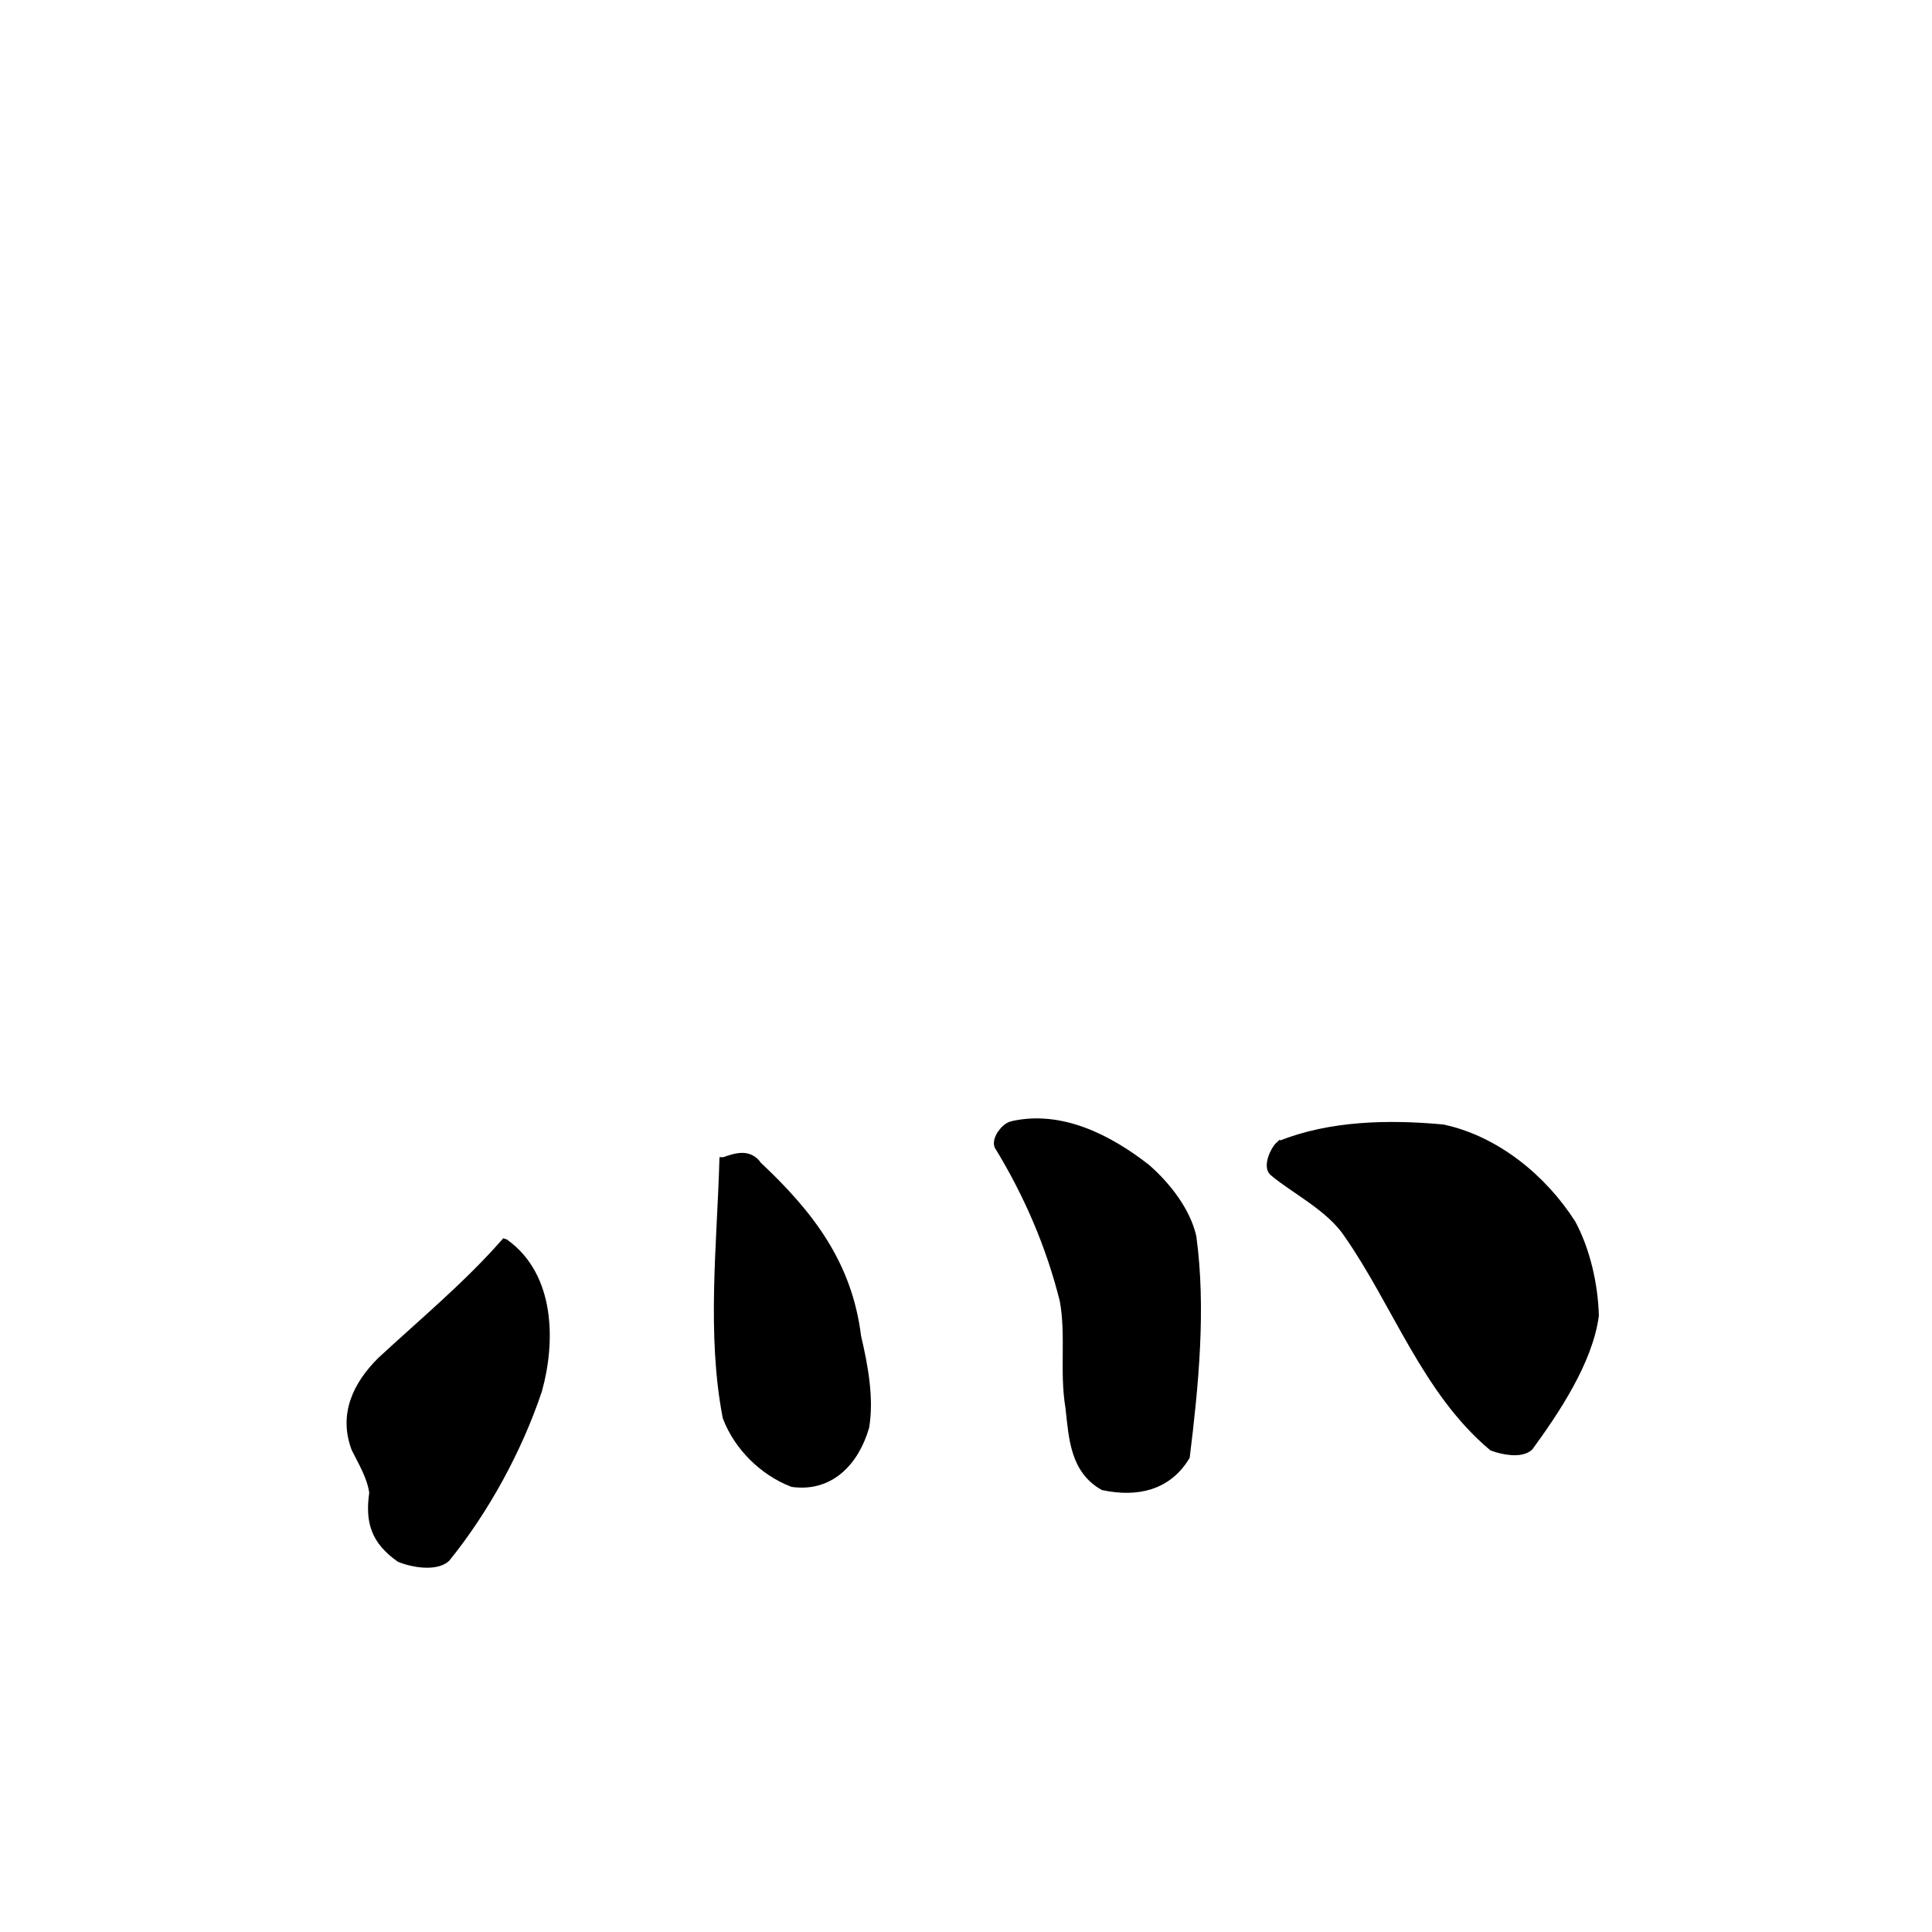 <?xml version="1.0" encoding="UTF-8" standalone="no"?>
<!-- Created with Inkscape (http://www.inkscape.org/) -->

<svg
   xmlns:dc="http://purl.org/dc/elements/1.1/"
   xmlns:cc="http://creativecommons.org/ns#"
   xmlns:rdf="http://www.w3.org/1999/02/22-rdf-syntax-ns#"
   xmlns:svg="http://www.w3.org/2000/svg"
   xmlns="http://www.w3.org/2000/svg"
   xmlns:sodipodi="http://sodipodi.sourceforge.net/DTD/sodipodi-0.dtd"
   xmlns:inkscape="http://www.inkscape.org/namespaces/inkscape"
   width="1000"
   height="1000"
   id="svg3173"
   version="1.1"
   inkscape:version="0.47 r22583"
   sodipodi:docname="706c.svg"
   inkscape:export-filename="E:\chinese\yan\706c.png"
   inkscape:export-xdpi="18.005705"
   inkscape:export-ydpi="18.005705">
  <title
     id="title3687">Si Dian</title>
  <defs
     id="defs3175">
    <inkscape:perspective
       sodipodi:type="inkscape:persp3d"
       inkscape:vp_x="0 : 526.18109 : 1"
       inkscape:vp_y="0 : 1000 : 0"
       inkscape:vp_z="744.09448 : 526.18109 : 1"
       inkscape:persp3d-origin="372.04724 : 350.78739 : 1"
       id="perspective3181" />
    <inkscape:perspective
       id="perspective3191"
       inkscape:persp3d-origin="0.5 : 0.33333333 : 1"
       inkscape:vp_z="1 : 0.5 : 1"
       inkscape:vp_y="0 : 1000 : 0"
       inkscape:vp_x="0 : 0.5 : 1"
       sodipodi:type="inkscape:persp3d" />
    <inkscape:perspective
       id="perspective4006"
       inkscape:persp3d-origin="0.5 : 0.33333333 : 1"
       inkscape:vp_z="1 : 0.5 : 1"
       inkscape:vp_y="0 : 1000 : 0"
       inkscape:vp_x="0 : 0.5 : 1"
       sodipodi:type="inkscape:persp3d" />
    <inkscape:perspective
       id="perspective4034"
       inkscape:persp3d-origin="0.5 : 0.33333333 : 1"
       inkscape:vp_z="1 : 0.5 : 1"
       inkscape:vp_y="0 : 1000 : 0"
       inkscape:vp_x="0 : 0.5 : 1"
       sodipodi:type="inkscape:persp3d" />
    <inkscape:perspective
       id="perspective4081"
       inkscape:persp3d-origin="0.5 : 0.33333333 : 1"
       inkscape:vp_z="1 : 0.5 : 1"
       inkscape:vp_y="0 : 1000 : 0"
       inkscape:vp_x="0 : 0.5 : 1"
       sodipodi:type="inkscape:persp3d" />
    <inkscape:perspective
       id="perspective4147"
       inkscape:persp3d-origin="0.5 : 0.33333333 : 1"
       inkscape:vp_z="1 : 0.5 : 1"
       inkscape:vp_y="0 : 1000 : 0"
       inkscape:vp_x="0 : 0.5 : 1"
       sodipodi:type="inkscape:persp3d" />
    <inkscape:perspective
       id="perspective3737"
       inkscape:persp3d-origin="0.5 : 0.33333333 : 1"
       inkscape:vp_z="1 : 0.5 : 1"
       inkscape:vp_y="0 : 1000 : 0"
       inkscape:vp_x="0 : 0.5 : 1"
       sodipodi:type="inkscape:persp3d" />
    <inkscape:perspective
       id="perspective3836"
       inkscape:persp3d-origin="0.5 : 0.33333333 : 1"
       inkscape:vp_z="1 : 0.5 : 1"
       inkscape:vp_y="0 : 1000 : 0"
       inkscape:vp_x="0 : 0.5 : 1"
       sodipodi:type="inkscape:persp3d" />
    <inkscape:perspective
       id="perspective3872"
       inkscape:persp3d-origin="0.5 : 0.33333333 : 1"
       inkscape:vp_z="1 : 0.5 : 1"
       inkscape:vp_y="0 : 1000 : 0"
       inkscape:vp_x="0 : 0.5 : 1"
       sodipodi:type="inkscape:persp3d" />
  </defs>
  <sodipodi:namedview
     id="base"
     pagecolor="#ffffff"
     bordercolor="#666666"
     borderopacity="1.0"
     inkscape:pageopacity="0.0"
     inkscape:pageshadow="2"
     inkscape:zoom="0.49497475"
     inkscape:cx="473.55823"
     inkscape:cy="474.77592"
     inkscape:document-units="px"
     inkscape:current-layer="g4264"
     showgrid="false"
     inkscape:window-width="1440"
     inkscape:window-height="840"
     inkscape:window-x="-4"
     inkscape:window-y="-4"
     inkscape:window-maximized="1" />
  <g
     inkscape:label="Layer 1"
     inkscape:groupmode="layer"
     id="layer1"
     transform="translate(0,-52.362)">
    <g
       transform="matrix(4.761,0,0,4.761,-696.123,-2965.667)"
       id="g4264"
       style="fill:none;fill-opacity:1">
      <g
         id="g3681"
         transform="translate(-0.424,-21.642)">
        <path
           id="path4352"
           d="m 201.509,790.745 c -4.099,4.646 -8.795,8.529 -13.397,12.79 -2.644,2.623 -4.156,5.818 -2.777,9.471 0.773,1.544 1.728,3.122 1.946,4.831 -0.461,3.188 0.2,5.168 2.846,7.056 1.402,0.574 3.867,0.987 4.98,0 4.228,-5.231 7.812,-11.783 9.967,-18.224 1.478,-5.319 1.392,-12.358 -3.564,-15.924 z"
           style="fill:#000000;fill-opacity:1;stroke:#000000;stroke-width:0.996px;stroke-linecap:butt;stroke-linejoin:miter;stroke-opacity:1"
           sodipodi:nodetypes="cccccccc" />
        <path
           id="path4354"
           d="m 225.341,781.853 c -0.266,9.044 -1.379,18.764 0.356,27.745 1.219,3.2 3.945,5.883 7.114,7.114 4.076,0.551 6.736,-2.31 7.826,-6.047 0.52,-3.045 -0.123,-6.606 -0.877,-9.781 -0.967,-7.905 -5.153,-13.311 -10.777,-18.591 -0.961,-1.419 -2.417,-0.857 -3.642,-0.44 z"
           style="fill:#000000;fill-opacity:1;stroke:#000000;stroke-width:0.996px;stroke-linecap:butt;stroke-linejoin:miter;stroke-opacity:1"
           sodipodi:nodetypes="ccccccc" />
        <path
           id="path4356"
           d="m 256.643,777.94 c -0.737,0.221 -1.639,1.413 -1.423,2.134 3.189,5.21 5.631,10.84 7.117,16.81 0.713,3.793 -0.025,7.819 0.627,11.662 0.374,3.347 0.511,6.721 3.639,8.521 3.655,0.773 6.955,0.012 8.893,-3.201 0.949,-7.708 1.769,-16.081 0.711,-23.832 -0.626,-2.803 -2.795,-5.565 -4.98,-7.47 -4.119,-3.205 -9.278,-5.846 -14.584,-4.624 z"
           style="fill:#000000;fill-opacity:1;stroke:#000000;stroke-width:0.996px;stroke-linecap:butt;stroke-linejoin:miter;stroke-opacity:1"
           sodipodi:nodetypes="ccccccccc" />
        <path
           id="path4358"
           d="m 285.811,780.074 c -0.629,0.557 -1.35,2.306 -0.711,2.846 2.316,1.958 6.15,3.81 8.119,6.761 5.318,7.637 8.492,17.051 15.714,23.119 1.147,0.414 3.024,0.783 3.913,0 2.833,-3.88 6.453,-9.274 7.114,-14.228 -0.085,-3.269 -0.922,-7.048 -2.49,-9.96 -3.119,-4.897 -8.213,-9.08 -13.973,-10.316 -5.788,-0.546 -12.238,-0.432 -17.684,1.779 z"
           style="fill:#000000;fill-opacity:1;stroke:#000000;stroke-width:0.996px;stroke-linecap:butt;stroke-linejoin:miter;stroke-opacity:1"
           sodipodi:nodetypes="csccccccc" />
      </g>
    </g>
  </g>
</svg>
